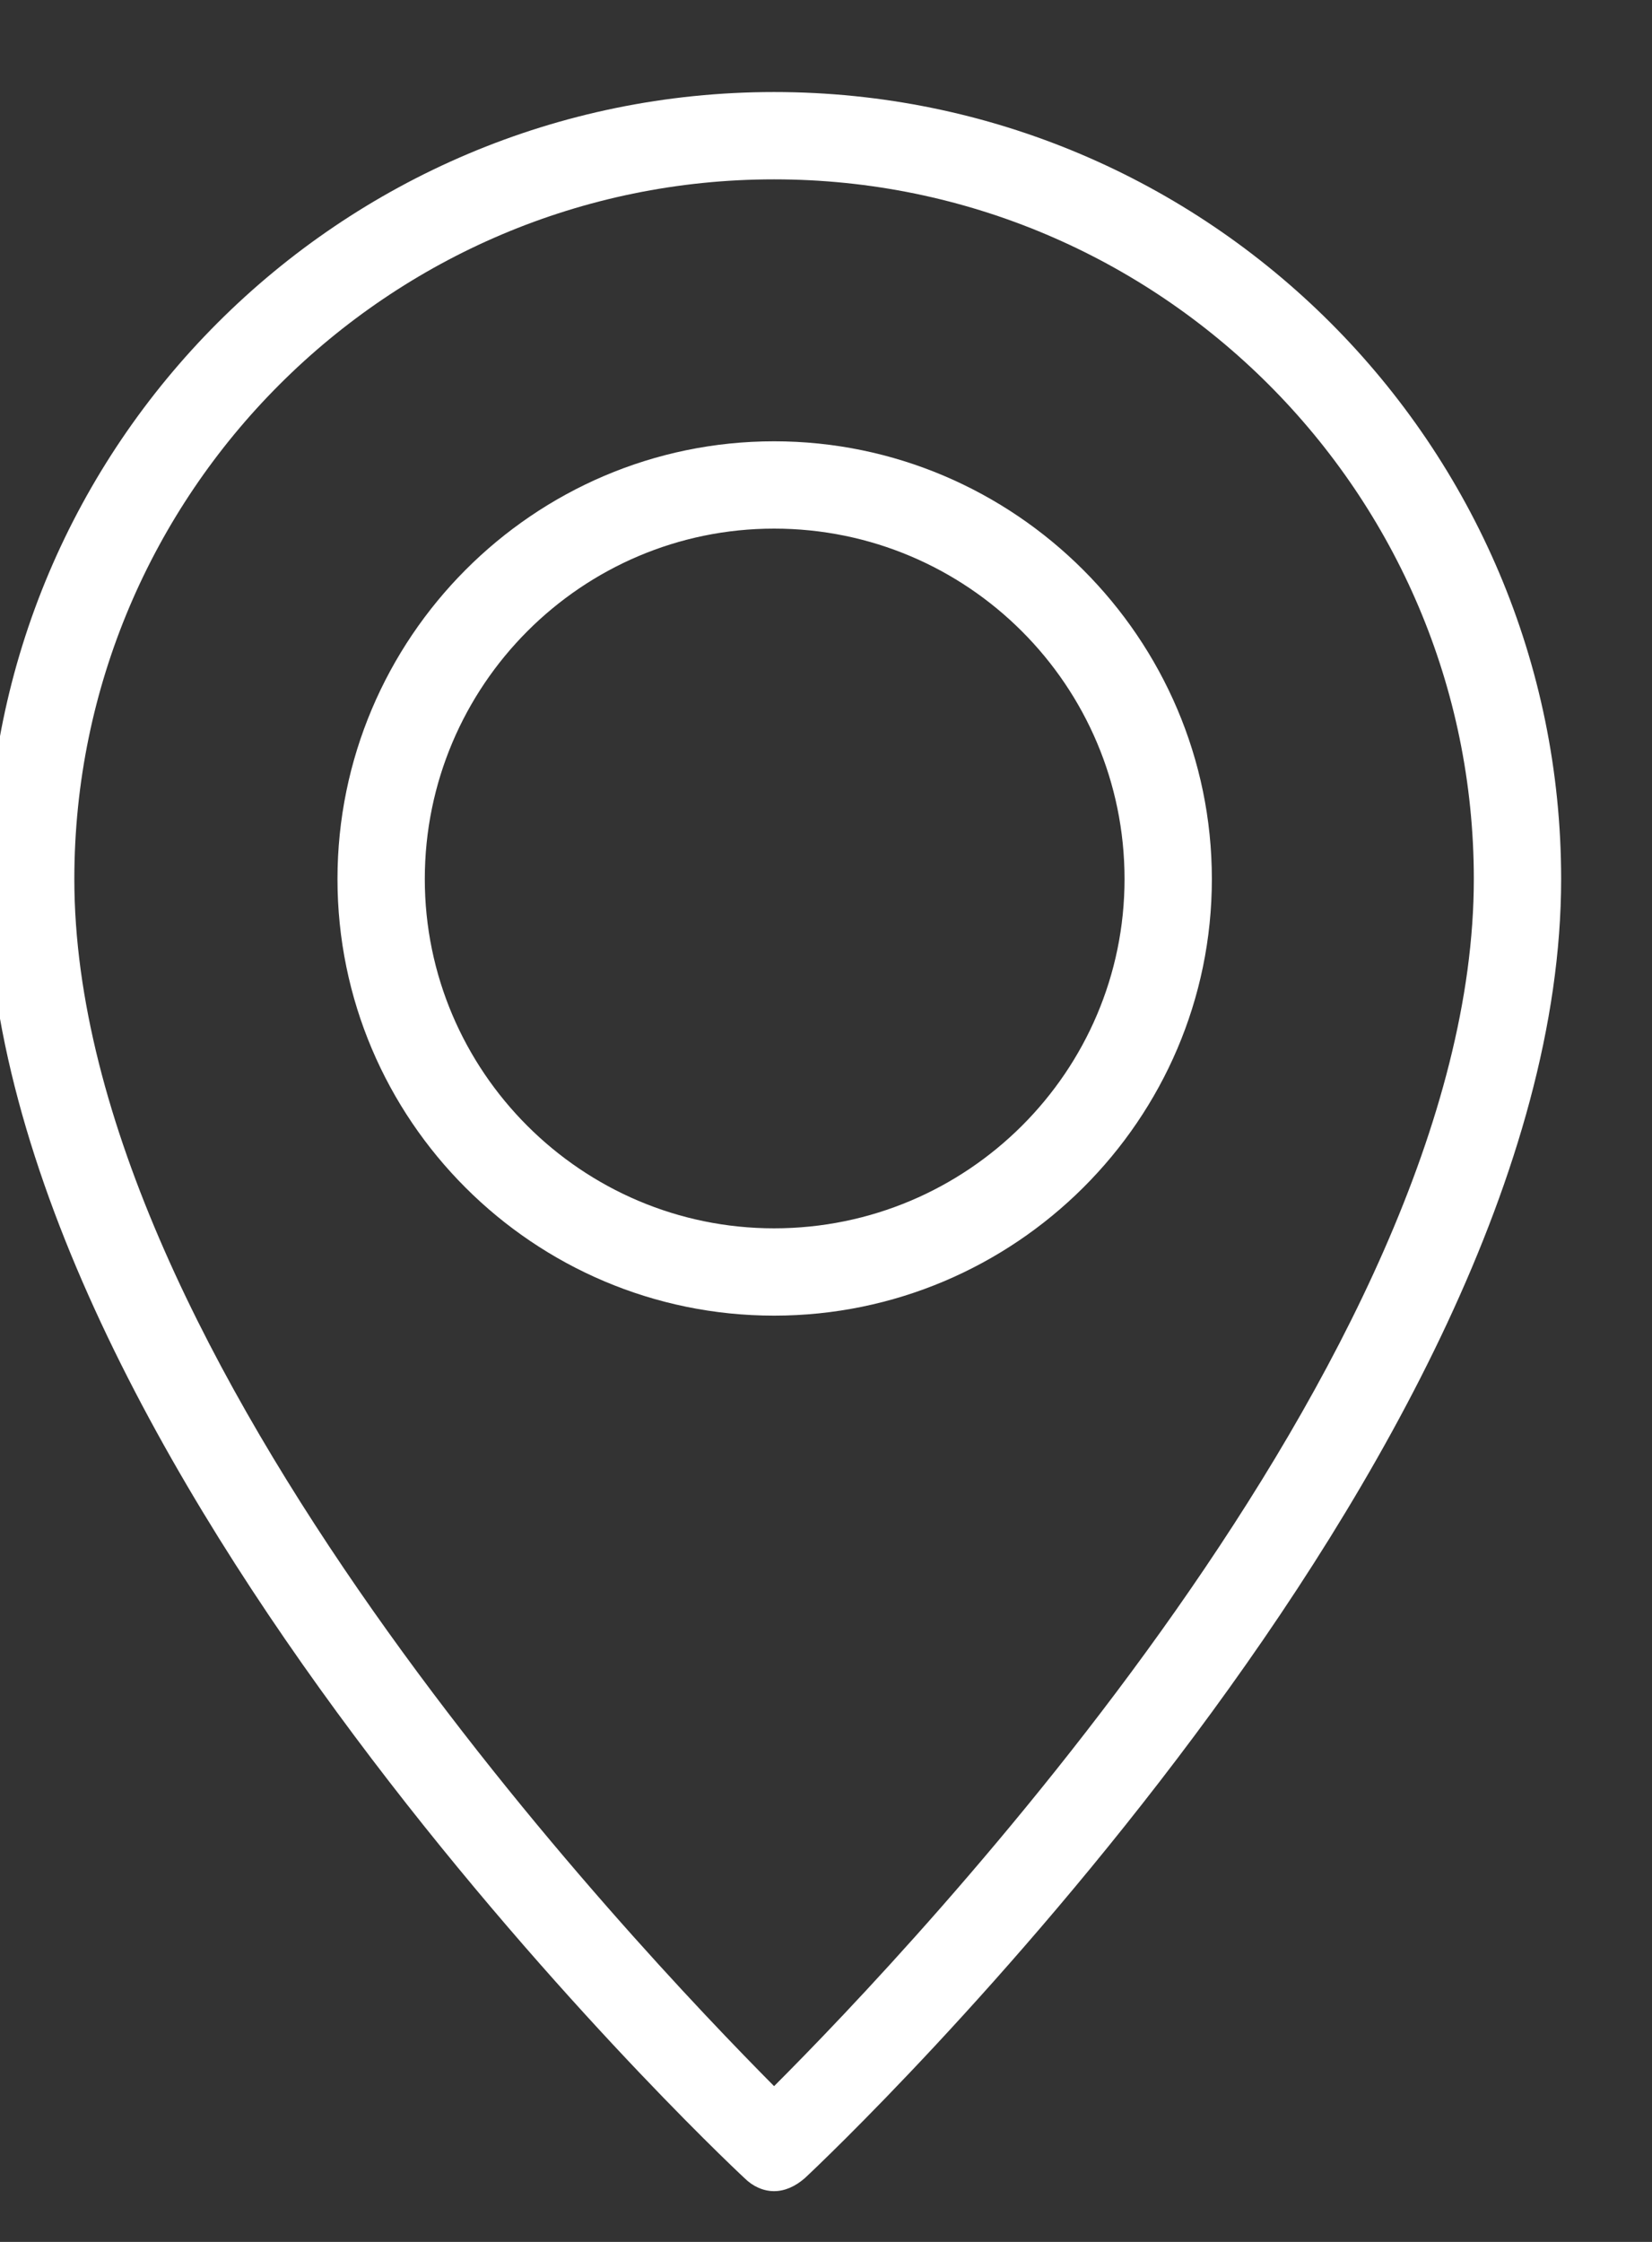 <svg xmlns="http://www.w3.org/2000/svg" viewBox="0 0 14 19" width="14" height="19">
	<rect x="0" y="0" width="14" height="19" fill="#333333" stroke="none"/>
	<style>
		tspan { white-space:pre }
		.shp0 { fill: #ffffff } 
	</style>
	<g id="&lt;Group&gt;">
		<path id="&lt;Compound Path&gt;" fill-rule="evenodd" class="shp0" d="M13.23 7.45C13.23 12.37 7.08 18.22 6.82 18.46C6.74 18.53 6.65 18.57 6.56 18.57C6.47 18.57 6.38 18.53 6.31 18.46C6.05 18.22 -0.11 12.37 -0.11 7.45C-0.11 3.77 2.88 0.78 6.56 0.78C10.24 0.78 13.23 3.77 13.23 7.45ZM12.49 7.45C12.49 4.18 9.83 1.52 6.56 1.52C3.29 1.52 0.63 4.18 0.63 7.45C0.63 11.51 5.4 16.51 6.56 17.68C7.73 16.51 12.49 11.51 12.49 7.45Z" />
		<path id="&lt;Compound Path&gt;" fill-rule="evenodd" class="shp0" d="M10.27 7.45C10.27 9.49 8.6 11.15 6.56 11.15C4.52 11.15 2.86 9.49 2.86 7.45C2.86 5.41 4.52 3.74 6.56 3.74C8.6 3.74 10.27 5.41 10.27 7.45ZM9.53 7.45C9.53 5.81 8.2 4.48 6.56 4.48C4.93 4.48 3.6 5.81 3.6 7.45C3.6 9.08 4.93 10.41 6.56 10.41C8.2 10.41 9.53 9.08 9.53 7.45Z" />
	</g>
</svg>